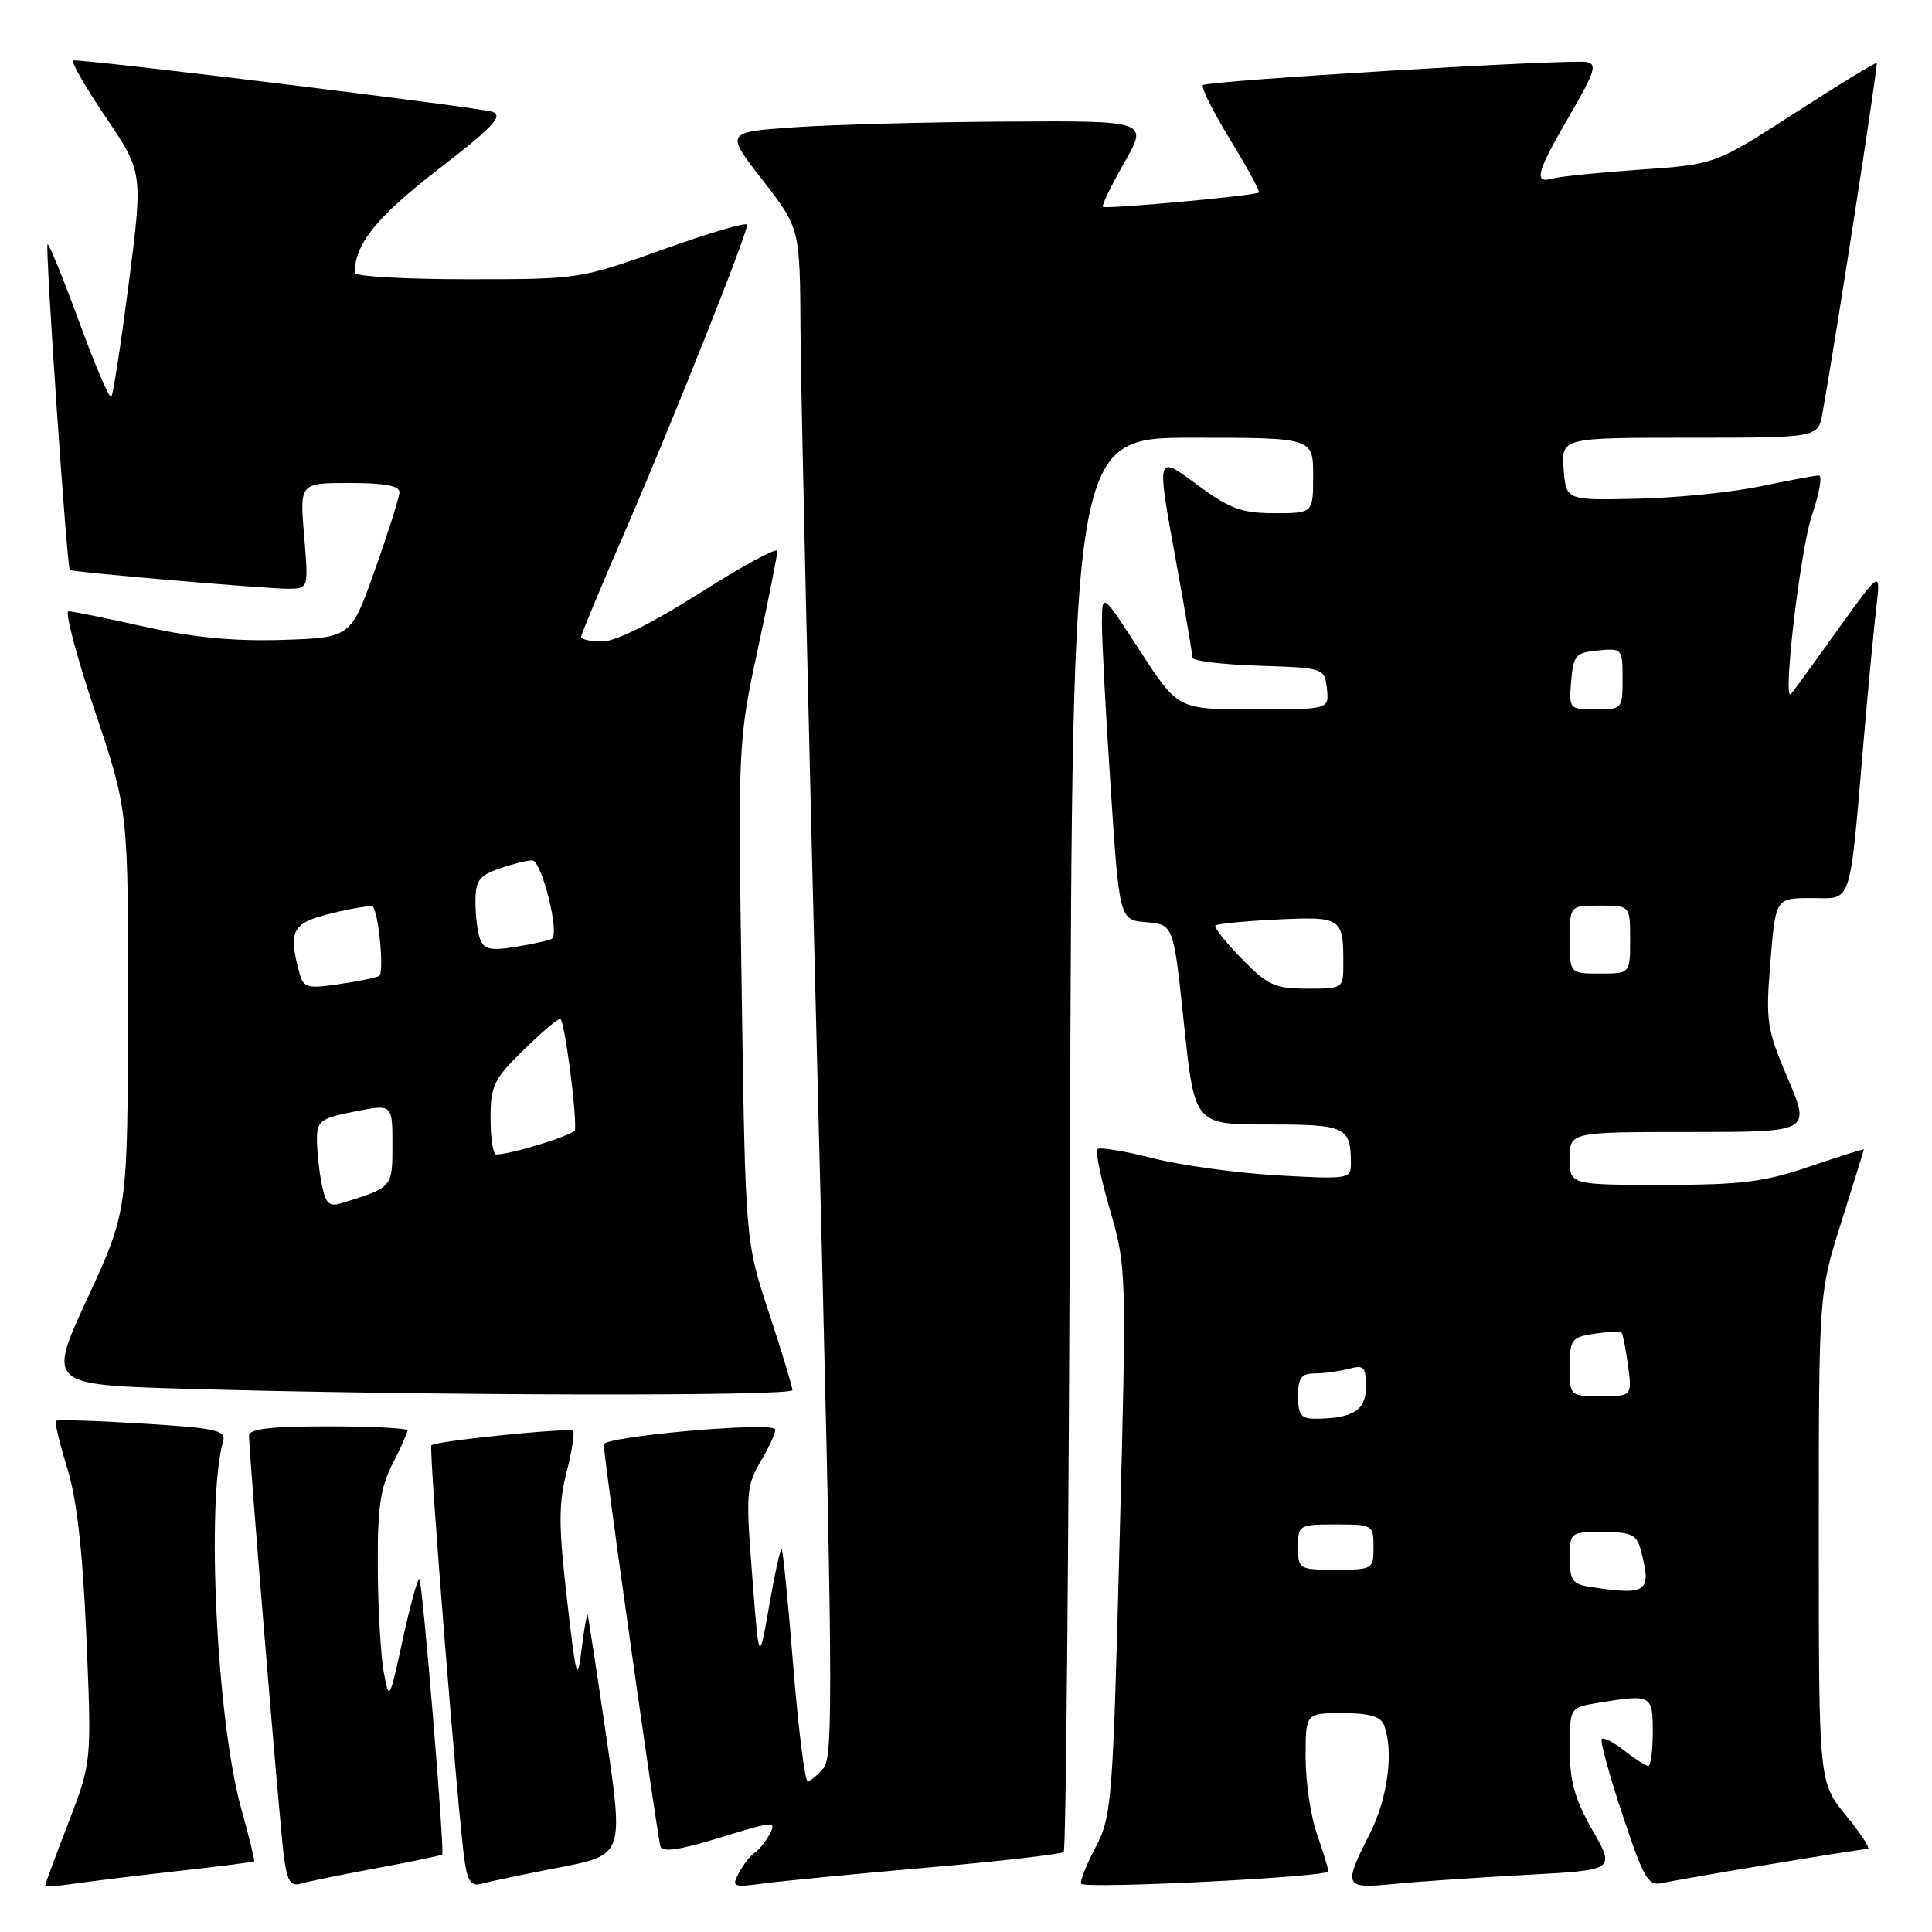 <?xml version="1.0" encoding="UTF-8" standalone="no"?>
<!DOCTYPE svg PUBLIC "-//W3C//DTD SVG 1.1//EN" "http://www.w3.org/Graphics/SVG/1.1/DTD/svg11.dtd" >
<svg xmlns="http://www.w3.org/2000/svg" xmlns:xlink="http://www.w3.org/1999/xlink" version="1.1" viewBox="0 0 256 256">
 <g >
 <path fill="currentColor"
d=" M 23.50 247.93 C 29.00 247.32 33.58 246.74 33.68 246.64 C 33.78 246.55 33.00 243.36 31.94 239.56 C 28.71 227.90 27.30 198.79 29.58 190.90 C 29.97 189.53 28.44 189.21 18.88 188.63 C 12.74 188.25 7.58 188.09 7.40 188.27 C 7.22 188.44 7.91 191.27 8.91 194.54 C 10.19 198.68 10.96 205.54 11.45 217.00 C 12.15 233.50 12.15 233.50 9.08 241.48 C 7.38 245.86 6.00 249.62 6.00 249.82 C 6.00 250.01 7.69 249.92 9.75 249.61 C 11.81 249.31 18.00 248.55 23.50 247.93 Z  M 49.93 247.54 C 54.57 246.68 58.46 245.87 58.59 245.74 C 58.95 245.37 55.99 209.66 55.57 209.23 C 55.36 209.03 54.38 212.61 53.38 217.18 C 51.59 225.41 51.56 225.46 50.84 221.50 C 50.44 219.30 50.09 213.09 50.06 207.71 C 50.01 199.82 50.39 197.16 52.00 194.00 C 53.10 191.84 54.00 189.84 54.00 189.54 C 54.00 189.24 49.28 189.00 43.50 189.00 C 35.78 189.00 33.00 189.33 33.00 190.25 C 33.00 192.56 37.04 241.46 37.59 245.80 C 38.03 249.22 38.48 249.99 39.82 249.60 C 40.74 249.32 45.29 248.40 49.93 247.54 Z  M 74.07 247.46 C 82.63 245.80 82.63 245.80 80.34 230.15 C 79.09 221.54 77.97 214.28 77.87 214.00 C 77.77 213.72 77.41 215.75 77.07 218.50 C 76.51 223.09 76.35 222.54 75.12 211.82 C 74.01 202.21 74.01 199.25 75.07 195.09 C 75.79 192.31 76.17 189.84 75.93 189.60 C 75.46 189.14 57.74 190.93 57.16 191.51 C 56.78 191.89 60.75 241.46 61.59 246.80 C 61.98 249.31 62.51 249.98 63.80 249.61 C 64.74 249.34 69.35 248.37 74.07 247.46 Z  M 122.95 247.46 C 132.54 246.63 140.64 245.69 140.95 245.39 C 141.25 245.08 141.63 202.80 141.79 151.42 C 142.09 58.00 142.09 58.00 158.04 58.00 C 174.00 58.00 174.00 58.00 174.00 63.00 C 174.00 68.00 174.00 68.00 168.88 68.00 C 164.59 68.00 162.98 67.42 158.88 64.41 C 153.09 60.16 153.18 59.82 156.02 75.42 C 157.11 81.43 158.00 86.70 158.00 87.13 C 158.00 87.57 161.94 88.05 166.75 88.21 C 175.47 88.50 175.50 88.51 175.82 91.25 C 176.13 94.00 176.13 94.00 166.11 94.00 C 156.09 94.00 156.09 94.00 151.06 86.25 C 146.04 78.50 146.04 78.50 146.01 82.50 C 146.00 84.70 146.51 94.46 147.16 104.20 C 148.32 121.90 148.32 121.90 151.91 122.20 C 155.50 122.50 155.50 122.50 156.89 135.75 C 158.29 149.00 158.29 149.00 168.04 149.00 C 178.37 149.00 179.00 149.30 179.00 154.23 C 179.00 156.21 178.61 156.27 169.25 155.74 C 163.89 155.43 156.45 154.41 152.71 153.46 C 148.98 152.51 145.69 151.97 145.41 152.26 C 145.12 152.55 145.88 156.20 147.09 160.37 C 149.27 167.87 149.29 168.39 148.35 204.23 C 147.45 239.07 147.32 240.67 145.13 244.85 C 143.88 247.24 143.05 249.38 143.27 249.61 C 143.99 250.32 176.00 248.72 176.00 247.97 C 176.00 247.57 175.32 245.34 174.50 243.00 C 173.67 240.66 173.00 236.11 173.00 232.87 C 173.00 227.00 173.00 227.00 177.89 227.00 C 181.43 227.00 182.95 227.44 183.39 228.58 C 184.71 232.03 183.89 238.28 181.50 243.00 C 177.94 250.02 178.07 250.29 184.75 249.63 C 187.91 249.32 195.79 248.78 202.27 248.43 C 214.03 247.80 214.03 247.80 211.02 242.53 C 208.67 238.42 208.00 236.04 208.00 231.76 C 208.00 226.26 208.00 226.26 211.75 225.64 C 218.83 224.47 219.00 224.56 219.00 229.50 C 219.00 231.97 218.73 234.00 218.41 234.00 C 218.08 234.00 216.66 233.09 215.26 231.99 C 213.85 230.88 212.49 230.17 212.24 230.42 C 212.00 230.67 213.23 235.18 214.98 240.44 C 217.85 249.06 218.38 249.95 220.33 249.51 C 223.14 248.88 246.49 245.00 247.48 245.00 C 247.90 245.00 246.61 243.01 244.62 240.58 C 241.00 236.16 241.00 236.16 241.00 203.78 C 241.00 171.40 241.00 171.40 243.98 161.95 C 245.62 156.75 246.97 152.41 246.98 152.31 C 246.99 152.20 243.77 153.22 239.82 154.56 C 233.75 156.63 230.76 157.00 220.32 157.00 C 208.00 157.00 208.00 157.00 208.00 153.50 C 208.00 150.00 208.00 150.00 223.96 150.00 C 239.91 150.00 239.91 150.00 236.91 142.94 C 234.09 136.31 233.95 135.38 234.59 127.44 C 235.28 119.00 235.28 119.00 240.04 119.00 C 245.52 119.00 245.02 120.57 247.00 97.50 C 247.57 90.90 248.30 83.25 248.62 80.50 C 249.21 75.50 249.21 75.50 243.47 83.50 C 240.32 87.90 237.55 91.71 237.32 91.97 C 236.15 93.27 238.55 72.78 240.10 68.25 C 241.08 65.36 241.50 63.00 241.01 63.00 C 240.53 63.00 237.06 63.65 233.31 64.43 C 229.56 65.22 222.22 65.97 217.00 66.08 C 207.50 66.30 207.50 66.30 207.19 62.15 C 206.89 58.00 206.89 58.00 223.90 58.00 C 240.91 58.00 240.91 58.00 241.49 54.75 C 243.17 45.43 248.88 8.55 248.68 8.35 C 248.55 8.22 243.68 11.19 237.85 14.96 C 227.26 21.79 227.26 21.79 217.38 22.47 C 211.94 22.85 206.71 23.38 205.75 23.65 C 203.17 24.37 203.56 22.90 207.97 15.32 C 211.33 9.54 211.68 8.46 210.22 8.22 C 207.72 7.81 159.98 10.69 159.39 11.28 C 159.11 11.55 160.74 14.80 163.00 18.50 C 165.26 22.20 166.98 25.35 166.81 25.51 C 166.36 25.93 146.57 27.74 146.14 27.40 C 145.95 27.25 147.22 24.62 148.97 21.56 C 152.15 16.00 152.15 16.00 133.32 16.11 C 122.97 16.17 110.36 16.51 105.30 16.86 C 96.09 17.50 96.09 17.50 101.05 23.87 C 106.00 30.24 106.00 30.24 106.07 43.87 C 106.11 51.37 107.15 96.88 108.38 145.00 C 110.34 221.86 110.44 232.71 109.15 234.25 C 108.35 235.21 107.39 236.00 107.02 236.00 C 106.65 236.00 105.79 229.15 105.11 220.77 C 104.44 212.40 103.75 205.41 103.58 205.25 C 103.42 205.08 102.67 208.45 101.93 212.72 C 100.57 220.50 100.57 220.50 99.67 208.79 C 98.81 197.70 98.87 196.88 100.92 193.41 C 102.11 191.40 102.90 189.57 102.68 189.35 C 101.73 188.40 80.00 190.36 80.00 191.40 C 79.99 193.02 87.08 243.30 87.51 244.66 C 87.76 245.48 90.11 245.13 95.43 243.49 C 102.49 241.31 102.92 241.28 101.99 243.02 C 101.44 244.05 100.54 245.16 100.00 245.50 C 99.46 245.84 98.53 247.02 97.93 248.13 C 96.91 250.04 97.08 250.11 101.18 249.57 C 103.55 249.25 113.35 248.30 122.95 247.46 Z  M 105.00 184.20 C 105.00 183.76 103.60 179.15 101.89 173.95 C 98.77 164.50 98.77 164.50 98.28 131.38 C 97.79 98.55 97.81 98.16 100.39 86.12 C 101.83 79.45 103.00 73.55 103.00 73.01 C 103.00 72.48 98.42 74.96 92.82 78.52 C 86.49 82.55 81.56 85.00 79.82 85.00 C 78.27 85.00 77.00 84.73 77.00 84.40 C 77.00 84.07 79.67 77.65 82.93 70.15 C 89.00 56.18 98.99 31.07 99.00 29.78 C 99.00 29.38 94.01 30.85 87.92 33.03 C 76.88 36.98 76.77 37.00 61.92 37.00 C 53.71 37.00 47.00 36.62 47.00 36.15 C 47.00 32.35 49.93 28.72 58.06 22.45 C 65.27 16.89 66.71 15.37 65.28 14.82 C 63.86 14.27 12.67 7.99 9.72 8.00 C 9.29 8.00 11.19 11.34 13.94 15.42 C 18.95 22.83 18.95 22.83 17.07 37.49 C 16.03 45.55 14.99 52.35 14.74 52.59 C 14.49 52.84 12.56 48.32 10.45 42.55 C 8.33 36.78 6.47 32.20 6.30 32.37 C 5.96 32.71 8.87 75.23 9.25 75.53 C 9.64 75.82 35.20 78.02 38.19 78.01 C 40.88 78.00 40.88 78.00 40.30 71.00 C 39.71 64.00 39.71 64.00 46.35 64.00 C 51.04 64.00 52.98 64.37 52.93 65.25 C 52.90 65.94 51.44 70.55 49.68 75.50 C 46.50 84.50 46.50 84.50 37.40 84.79 C 31.00 84.99 25.58 84.47 19.16 83.04 C 14.13 81.92 9.60 81.00 9.08 81.00 C 8.56 81.00 10.13 86.94 12.57 94.21 C 17.00 107.42 17.00 107.42 16.96 133.96 C 16.91 160.50 16.91 160.50 11.60 172.00 C 6.28 183.50 6.28 183.50 24.89 184.03 C 56.53 184.94 105.00 185.04 105.00 184.20 Z  M 210.75 210.28 C 208.36 209.92 208.00 209.41 208.00 206.43 C 208.00 203.04 208.06 203.00 212.38 203.00 C 216.08 203.00 216.86 203.35 217.37 205.25 C 218.91 211.00 218.34 211.43 210.75 210.28 Z  M 172.00 205.00 C 172.00 202.07 172.11 202.00 177.00 202.00 C 181.89 202.00 182.00 202.07 182.00 205.00 C 182.00 207.93 181.89 208.00 177.00 208.00 C 172.11 208.00 172.00 207.93 172.00 205.00 Z  M 172.00 185.00 C 172.00 182.56 172.42 182.00 174.25 181.99 C 175.49 181.98 177.51 181.70 178.75 181.37 C 180.72 180.84 181.00 181.14 181.00 183.77 C 181.00 186.88 179.29 187.96 174.25 187.99 C 172.41 188.00 172.00 187.45 172.00 185.00 Z  M 208.00 181.11 C 208.00 177.50 208.23 177.19 211.25 176.73 C 213.04 176.46 214.65 176.37 214.83 176.54 C 215.02 176.70 215.41 178.67 215.72 180.92 C 216.26 185.00 216.26 185.00 212.13 185.00 C 208.00 185.00 208.00 185.00 208.00 181.11 Z  M 164.52 127.02 C 162.38 124.83 160.83 122.85 161.06 122.63 C 161.30 122.40 164.98 122.05 169.23 121.84 C 177.73 121.43 178.00 121.60 178.00 127.58 C 178.00 131.00 178.00 131.00 173.20 131.00 C 168.93 131.00 167.98 130.57 164.52 127.02 Z  M 208.00 124.50 C 208.00 120.00 208.00 120.00 212.00 120.00 C 216.00 120.00 216.00 120.00 216.00 124.50 C 216.00 129.00 216.00 129.00 212.00 129.00 C 208.00 129.00 208.00 129.00 208.00 124.50 Z  M 208.19 90.25 C 208.47 86.83 208.78 86.47 211.75 86.19 C 214.93 85.88 215.00 85.95 215.00 89.94 C 215.00 93.93 214.94 94.00 211.44 94.00 C 207.94 94.00 207.88 93.94 208.19 90.25 Z  M 42.63 156.90 C 42.28 155.17 42.00 152.52 42.00 151.01 C 42.00 148.52 42.46 148.17 47.00 147.28 C 52.00 146.29 52.00 146.29 52.00 151.67 C 52.00 157.36 52.03 157.32 45.38 159.39 C 43.60 159.95 43.16 159.55 42.63 156.90 Z  M 65.00 148.21 C 65.00 143.89 65.42 143.00 69.29 139.21 C 71.65 136.89 73.87 135.00 74.23 135.00 C 74.77 135.00 76.41 147.31 76.19 149.72 C 76.13 150.36 67.92 152.92 65.75 152.98 C 65.34 152.99 65.00 150.84 65.00 148.21 Z  M 39.64 128.79 C 38.16 123.26 38.72 122.27 44.05 120.99 C 46.83 120.32 49.25 119.94 49.41 120.14 C 50.20 121.07 50.92 128.93 50.25 129.31 C 49.84 129.55 47.42 130.05 44.88 130.41 C 40.63 131.03 40.20 130.90 39.64 128.79 Z  M 63.63 124.48 C 63.28 123.58 63.00 121.34 63.00 119.52 C 63.00 116.69 63.47 116.03 66.15 115.10 C 67.88 114.49 69.85 114.00 70.52 114.00 C 71.77 114.00 74.21 123.77 73.11 124.41 C 72.78 124.61 70.65 125.08 68.38 125.45 C 65.07 126.00 64.14 125.81 63.63 124.48 Z "/>
</g>
</svg>